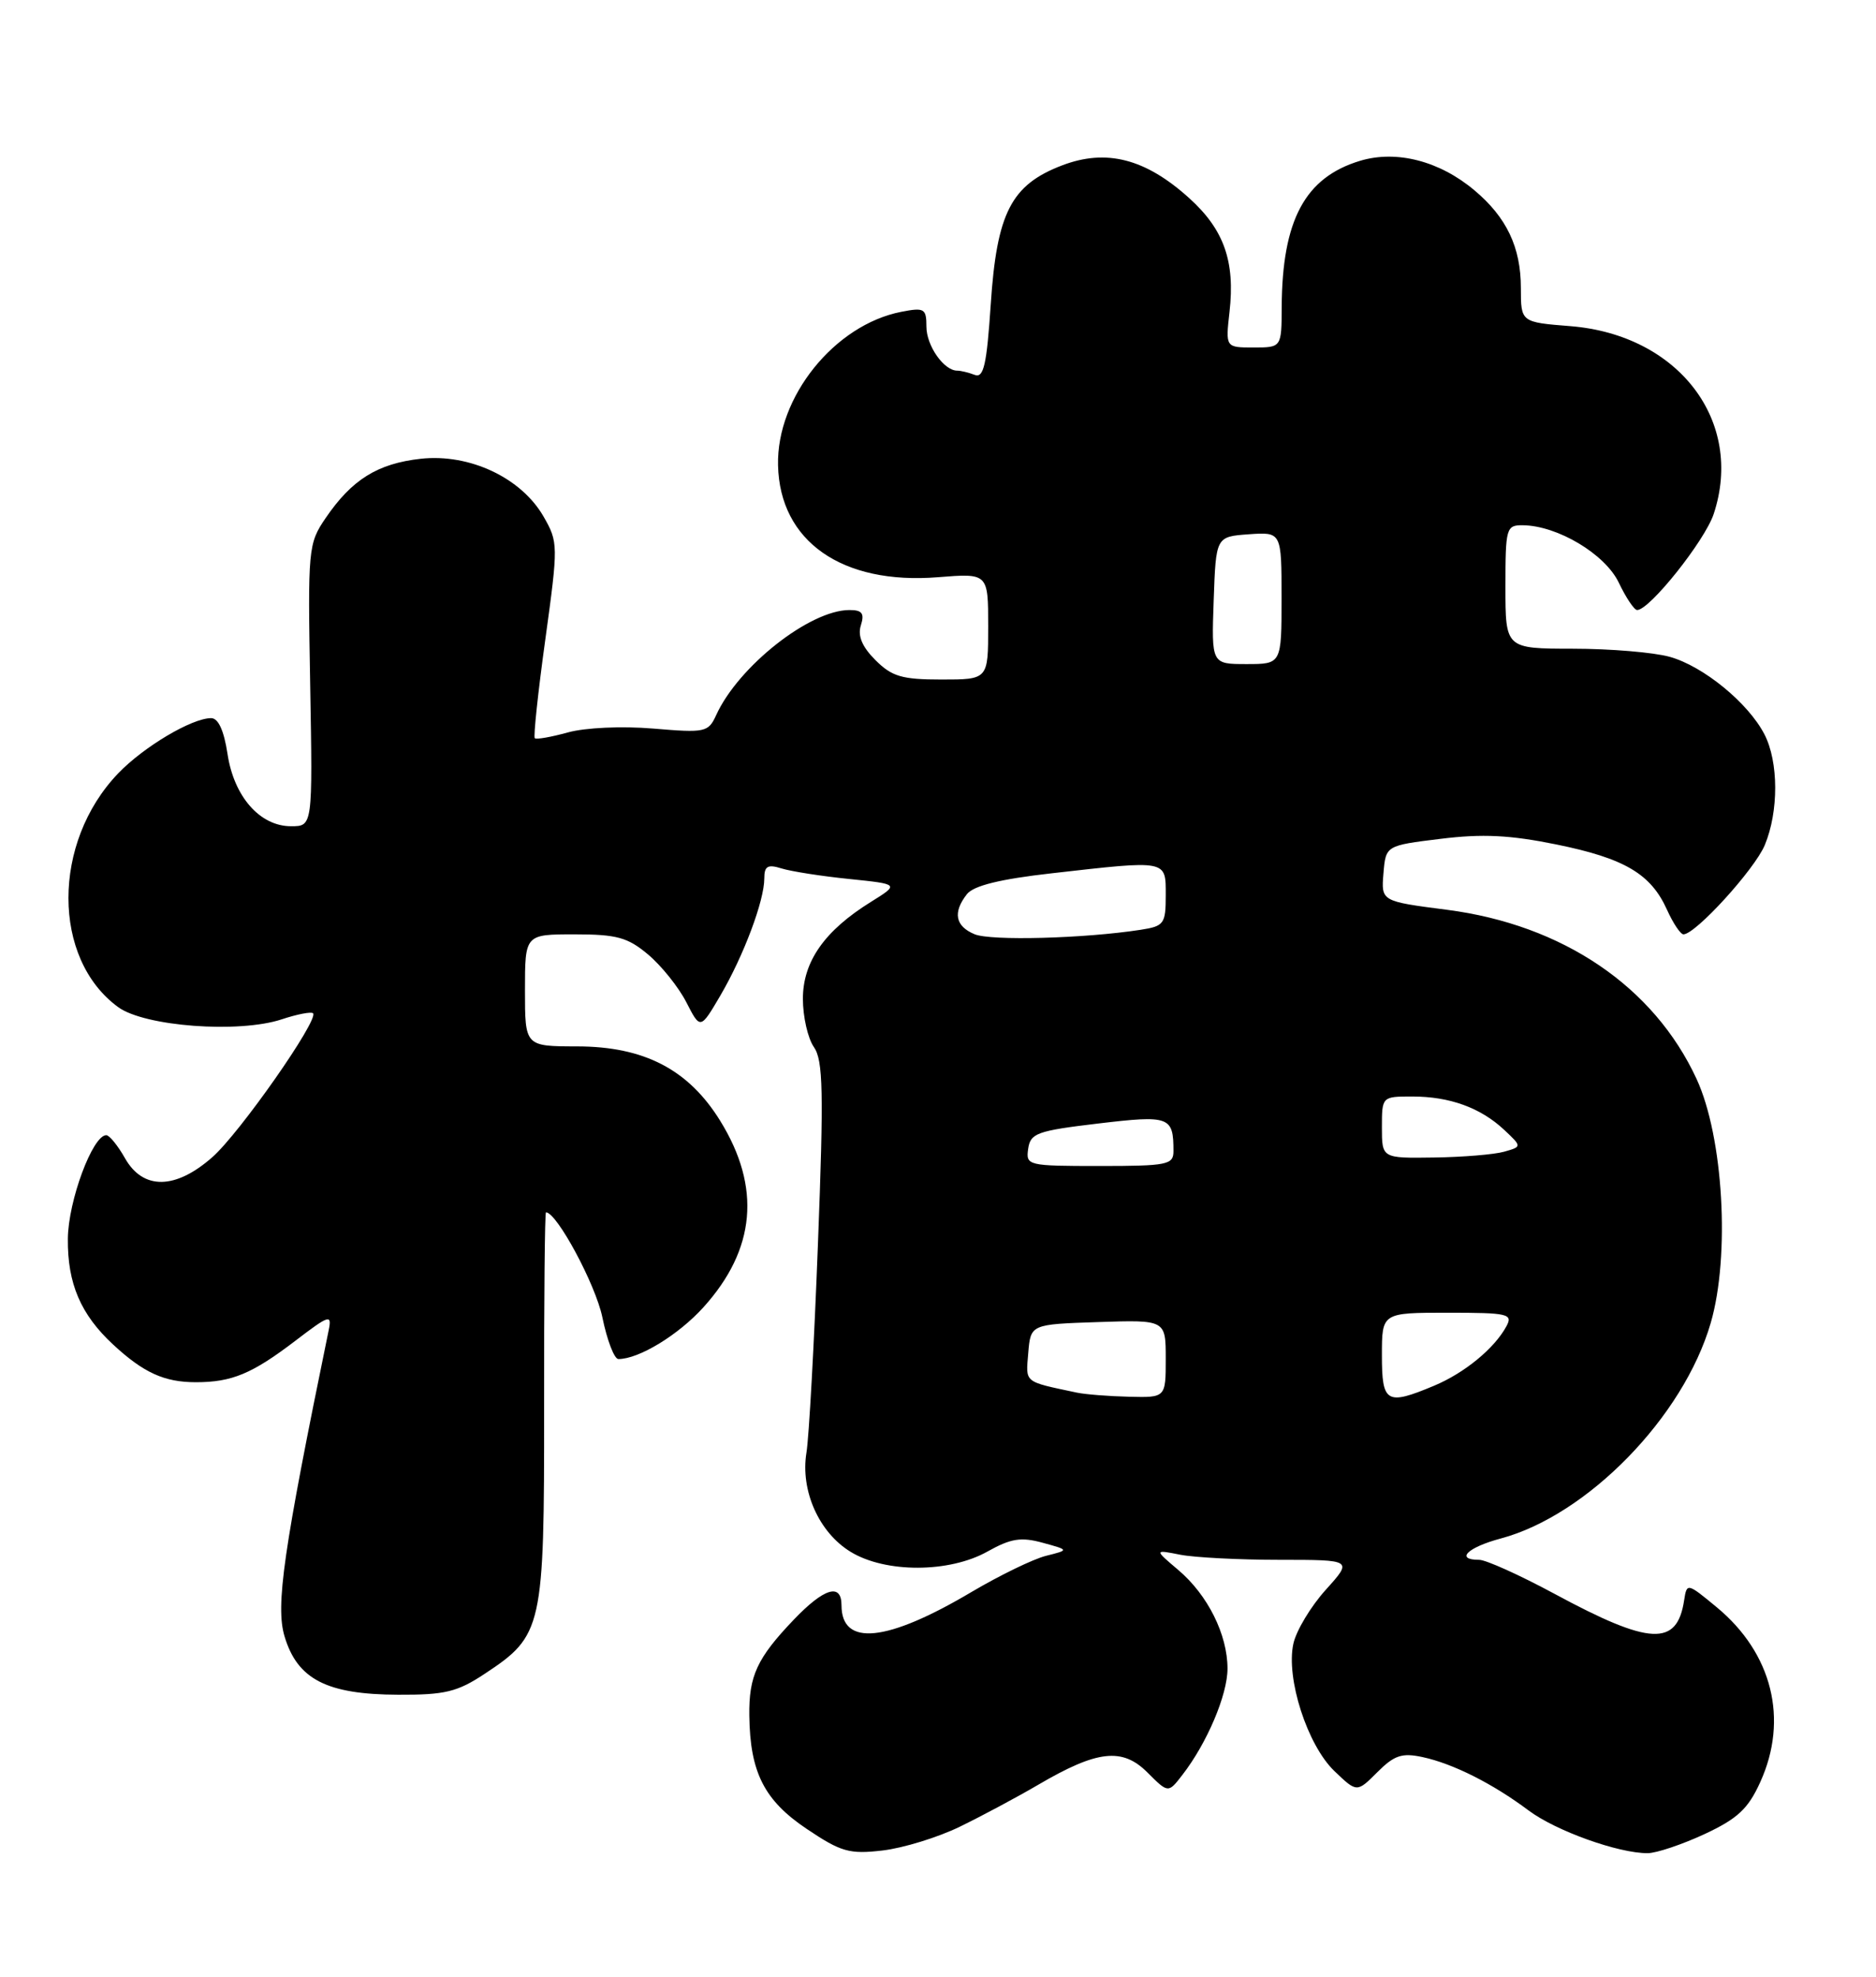 <?xml version="1.0" encoding="UTF-8" standalone="no"?>
<!DOCTYPE svg PUBLIC "-//W3C//DTD SVG 1.1//EN" "http://www.w3.org/Graphics/SVG/1.1/DTD/svg11.dtd" >
<svg xmlns="http://www.w3.org/2000/svg" xmlns:xlink="http://www.w3.org/1999/xlink" version="1.1" viewBox="0 0 243 256">
 <g >
 <path fill="currentColor"
d=" M 124.33 236.56 C 127.17 235.18 131.75 232.73 134.50 231.12 C 142.13 226.65 145.37 226.28 148.63 229.54 C 151.32 232.23 151.32 232.23 153.15 229.86 C 156.34 225.75 159.00 219.49 159.00 216.09 C 159.00 211.68 156.44 206.55 152.63 203.32 C 149.50 200.67 149.50 200.67 152.88 201.34 C 154.73 201.70 160.52 202.00 165.74 202.00 C 175.23 202.00 175.23 202.00 171.72 205.89 C 169.79 208.03 167.90 211.17 167.53 212.87 C 166.55 217.34 169.34 225.99 172.84 229.35 C 175.76 232.15 175.76 232.15 178.41 229.50 C 180.61 227.30 181.60 226.97 184.28 227.55 C 188.22 228.40 193.35 230.98 197.99 234.45 C 201.52 237.10 209.64 240.01 213.43 239.99 C 214.57 239.98 217.88 238.87 220.79 237.52 C 225.07 235.52 226.44 234.25 228.01 230.78 C 231.70 222.66 229.56 214.09 222.38 208.15 C 218.55 204.98 218.50 204.97 218.15 207.22 C 217.24 213.26 213.74 213.09 201.35 206.40 C 196.86 203.98 192.47 202.00 191.60 202.00 C 188.45 202.00 190.08 200.39 194.39 199.24 C 205.63 196.23 218.06 183.48 221.59 171.33 C 224.12 162.63 223.23 147.24 219.76 139.73 C 214.23 127.76 202.42 119.76 187.43 117.82 C 178.90 116.72 178.90 116.72 179.20 113.11 C 179.50 109.50 179.50 109.50 186.61 108.63 C 192.02 107.96 195.61 108.14 201.60 109.36 C 210.44 111.16 213.84 113.17 215.93 117.82 C 216.72 119.57 217.68 121.00 218.06 121.00 C 219.62 121.00 227.26 112.61 228.59 109.45 C 230.41 105.09 230.39 98.66 228.55 95.10 C 226.45 91.03 220.63 86.27 216.28 85.06 C 214.20 84.48 208.56 84.01 203.75 84.01 C 195.00 84.00 195.00 84.00 195.00 76.00 C 195.00 68.36 195.10 68.00 197.25 68.02 C 201.75 68.07 207.91 71.75 209.68 75.45 C 210.61 77.40 211.68 79.00 212.06 79.00 C 213.68 79.00 220.84 70.01 221.98 66.55 C 225.95 54.53 217.43 43.37 203.44 42.24 C 197.00 41.73 197.00 41.73 197.00 37.31 C 197.00 32.03 195.16 28.15 190.99 24.65 C 186.48 20.85 180.91 19.41 176.19 20.82 C 169.04 22.97 166.08 28.49 166.02 39.75 C 166.00 45.00 166.00 45.00 162.37 45.00 C 158.74 45.00 158.74 45.00 159.26 40.39 C 160.00 33.84 158.54 29.72 154.04 25.66 C 148.38 20.54 143.29 19.23 137.57 21.42 C 130.97 23.94 129.11 27.58 128.33 39.45 C 127.81 47.23 127.42 48.99 126.26 48.55 C 125.48 48.25 124.46 48.00 123.99 48.00 C 122.26 48.00 120.00 44.77 120.00 42.30 C 120.00 39.96 119.73 39.80 116.75 40.38 C 108.09 42.07 100.58 51.42 100.78 60.25 C 101.00 70.11 109.07 75.75 121.50 74.75 C 128.00 74.23 128.00 74.23 128.00 81.12 C 128.00 88.00 128.00 88.00 121.95 88.00 C 116.83 88.00 115.53 87.62 113.39 85.48 C 111.67 83.76 111.07 82.34 111.51 80.98 C 112.00 79.43 111.67 79.00 110.03 79.00 C 104.90 79.00 95.65 86.29 92.77 92.60 C 91.75 94.84 91.36 94.92 84.60 94.35 C 80.53 94.01 75.81 94.23 73.56 94.85 C 71.39 95.45 69.46 95.79 69.27 95.60 C 69.08 95.41 69.69 89.64 70.64 82.78 C 72.32 70.58 72.31 70.22 70.41 66.90 C 67.52 61.87 60.82 58.72 54.51 59.41 C 48.91 60.03 45.58 62.10 42.18 67.09 C 39.92 70.40 39.86 71.03 40.18 88.75 C 40.50 107.00 40.50 107.00 37.70 107.00 C 33.67 107.00 30.30 103.16 29.47 97.63 C 29.01 94.61 28.28 93.00 27.35 93.00 C 24.85 93.00 18.61 96.71 15.30 100.16 C 6.72 109.11 6.72 124.15 15.30 130.42 C 18.73 132.93 30.92 133.84 36.48 132.01 C 38.49 131.34 40.32 130.99 40.55 131.22 C 41.35 132.02 31.03 146.77 27.49 149.87 C 22.71 154.07 18.54 154.12 16.20 150.01 C 15.27 148.36 14.17 147.01 13.77 147.01 C 12.00 146.99 8.83 155.53 8.79 160.42 C 8.73 166.22 10.46 170.24 14.66 174.13 C 18.60 177.78 21.29 179.00 25.37 179.00 C 30.04 179.00 32.66 177.91 38.30 173.60 C 42.65 170.28 43.00 170.17 42.58 172.24 C 36.69 200.90 35.67 207.96 36.86 211.92 C 38.52 217.48 42.34 219.44 51.57 219.47 C 57.64 219.50 59.24 219.11 62.80 216.75 C 70.30 211.79 70.50 210.88 70.48 182.25 C 70.46 168.36 70.57 157.00 70.72 157.00 C 72.12 157.00 77.13 166.31 78.02 170.57 C 78.63 173.56 79.57 176.00 80.10 176.00 C 82.76 176.00 87.89 172.87 91.13 169.28 C 97.89 161.79 98.61 153.76 93.29 145.15 C 89.18 138.50 83.44 135.52 74.75 135.51 C 68.00 135.50 68.00 135.50 68.00 128.25 C 68.00 121.00 68.00 121.00 74.42 121.00 C 79.89 121.00 81.31 121.39 83.96 123.62 C 85.67 125.06 87.90 127.84 88.90 129.79 C 90.72 133.34 90.72 133.34 93.33 128.89 C 96.33 123.75 99.00 116.65 99.00 113.76 C 99.00 112.15 99.44 111.90 101.25 112.47 C 102.49 112.85 106.42 113.47 110.00 113.83 C 116.50 114.50 116.50 114.50 112.79 116.81 C 106.80 120.53 104.00 124.53 104.00 129.35 C 104.00 131.66 104.64 134.47 105.42 135.59 C 106.62 137.30 106.71 141.35 105.95 161.06 C 105.46 173.95 104.79 186.13 104.46 188.12 C 103.66 193.04 106.08 198.47 110.19 200.97 C 114.71 203.73 122.98 203.70 127.92 200.92 C 130.94 199.23 132.26 199.02 135.06 199.79 C 138.50 200.73 138.50 200.73 135.50 201.48 C 133.85 201.89 129.51 204.00 125.85 206.16 C 114.88 212.67 109.00 213.27 109.00 207.88 C 109.00 204.96 106.74 205.65 102.82 209.75 C 98.06 214.73 96.99 217.04 97.06 222.18 C 97.15 229.53 99.00 233.16 104.50 236.85 C 108.95 239.84 110.03 240.14 114.33 239.64 C 116.98 239.33 121.48 237.95 124.33 236.56 Z  M 139.50 180.35 C 132.53 178.87 132.87 179.14 133.19 175.22 C 133.50 171.50 133.50 171.50 142.25 171.21 C 151.00 170.92 151.00 170.92 151.00 175.96 C 151.00 181.00 151.00 181.00 146.25 180.88 C 143.64 180.82 140.60 180.58 139.50 180.35 Z  M 179.00 175.50 C 179.00 170.00 179.00 170.00 187.54 170.00 C 195.36 170.00 195.99 170.15 195.13 171.75 C 193.58 174.62 189.71 177.80 185.77 179.45 C 179.58 182.04 179.00 181.70 179.00 175.50 Z  M 133.18 148.77 C 133.47 146.75 134.33 146.44 142.23 145.50 C 151.51 144.40 152.00 144.58 152.00 149.08 C 152.00 150.84 151.20 151.00 142.43 151.00 C 133.10 151.00 132.87 150.94 133.18 148.77 Z  M 179.00 146.00 C 179.00 142.01 179.01 142.00 182.93 142.00 C 187.78 142.00 191.77 143.45 194.83 146.31 C 197.15 148.49 197.15 148.49 194.83 149.15 C 193.55 149.51 189.46 149.85 185.75 149.90 C 179.00 150.00 179.00 150.00 179.00 146.00 Z  M 126.25 120.99 C 123.73 119.95 123.39 118.16 125.25 115.79 C 126.11 114.70 129.53 113.85 136.17 113.10 C 151.32 111.38 151.00 111.32 151.00 115.95 C 151.00 119.65 150.78 119.94 147.75 120.41 C 140.44 121.54 128.36 121.86 126.25 120.99 Z  M 157.21 77.75 C 157.50 69.50 157.50 69.50 161.75 69.19 C 166.00 68.89 166.00 68.89 166.00 77.44 C 166.00 86.00 166.00 86.00 161.46 86.00 C 156.92 86.00 156.92 86.00 157.21 77.75 Z "/>
</g>
</svg>